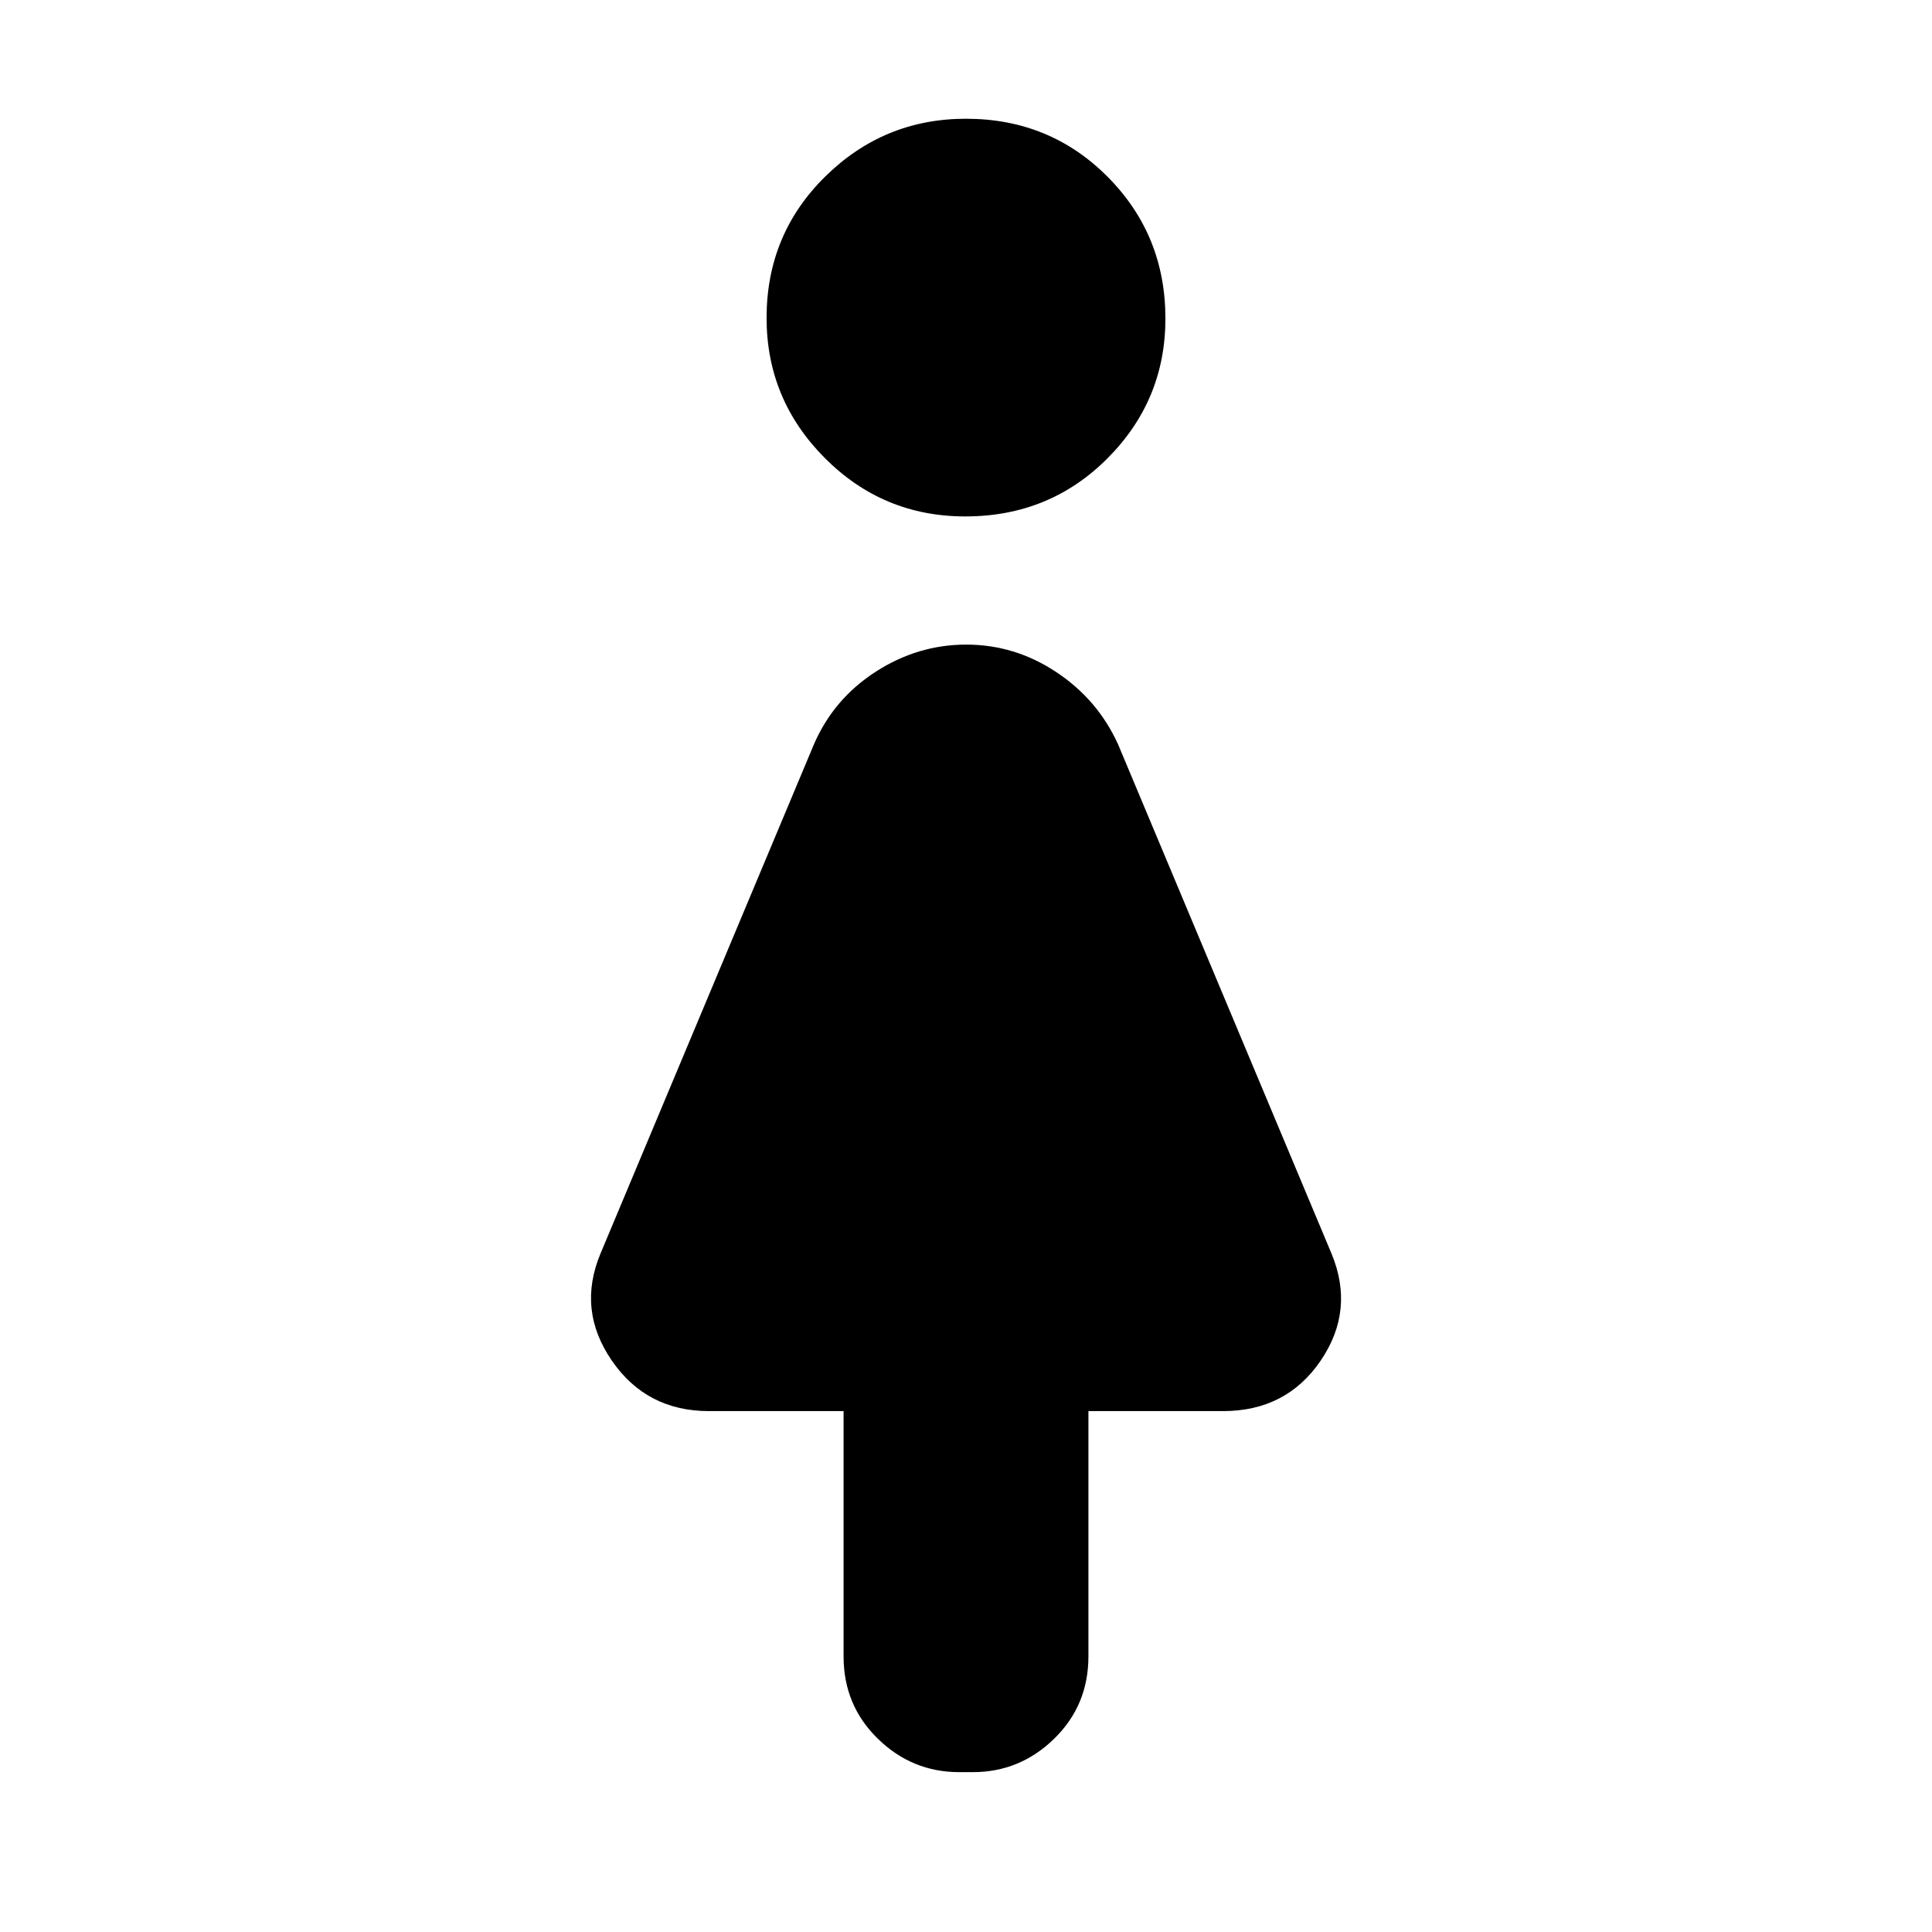 <svg xmlns="http://www.w3.org/2000/svg" height="20" viewBox="0 -960 960 960" width="20"><path d="M419.17-136.91v-121.92H352.3q-31.08 0-48.34-25.17-17.26-25.17-5.57-53.13l106.04-253q9.77-22.57 30.67-36.07 20.9-13.5 45.03-13.5 24.13 0 44.73 13.66 20.6 13.65 30.71 35.91l106.04 253q11.69 28.14-5.37 53.22t-48.54 25.08h-66.87v121.92q0 24.25-17.01 40.86-17.01 16.62-40.47 16.62h-6.7q-23.46 0-40.47-16.62-17.01-16.61-17.01-40.86Zm60.47-566.48q-40.9 0-69.81-29.04-28.92-29.04-28.92-69.61 0-41.57 29.16-70.26 29.16-28.7 69.89-28.7 41.74 0 70.43 28.87 28.7 28.87 28.7 70.43 0 40.57-28.78 69.44-28.77 28.87-70.67 28.87Z"/></svg>